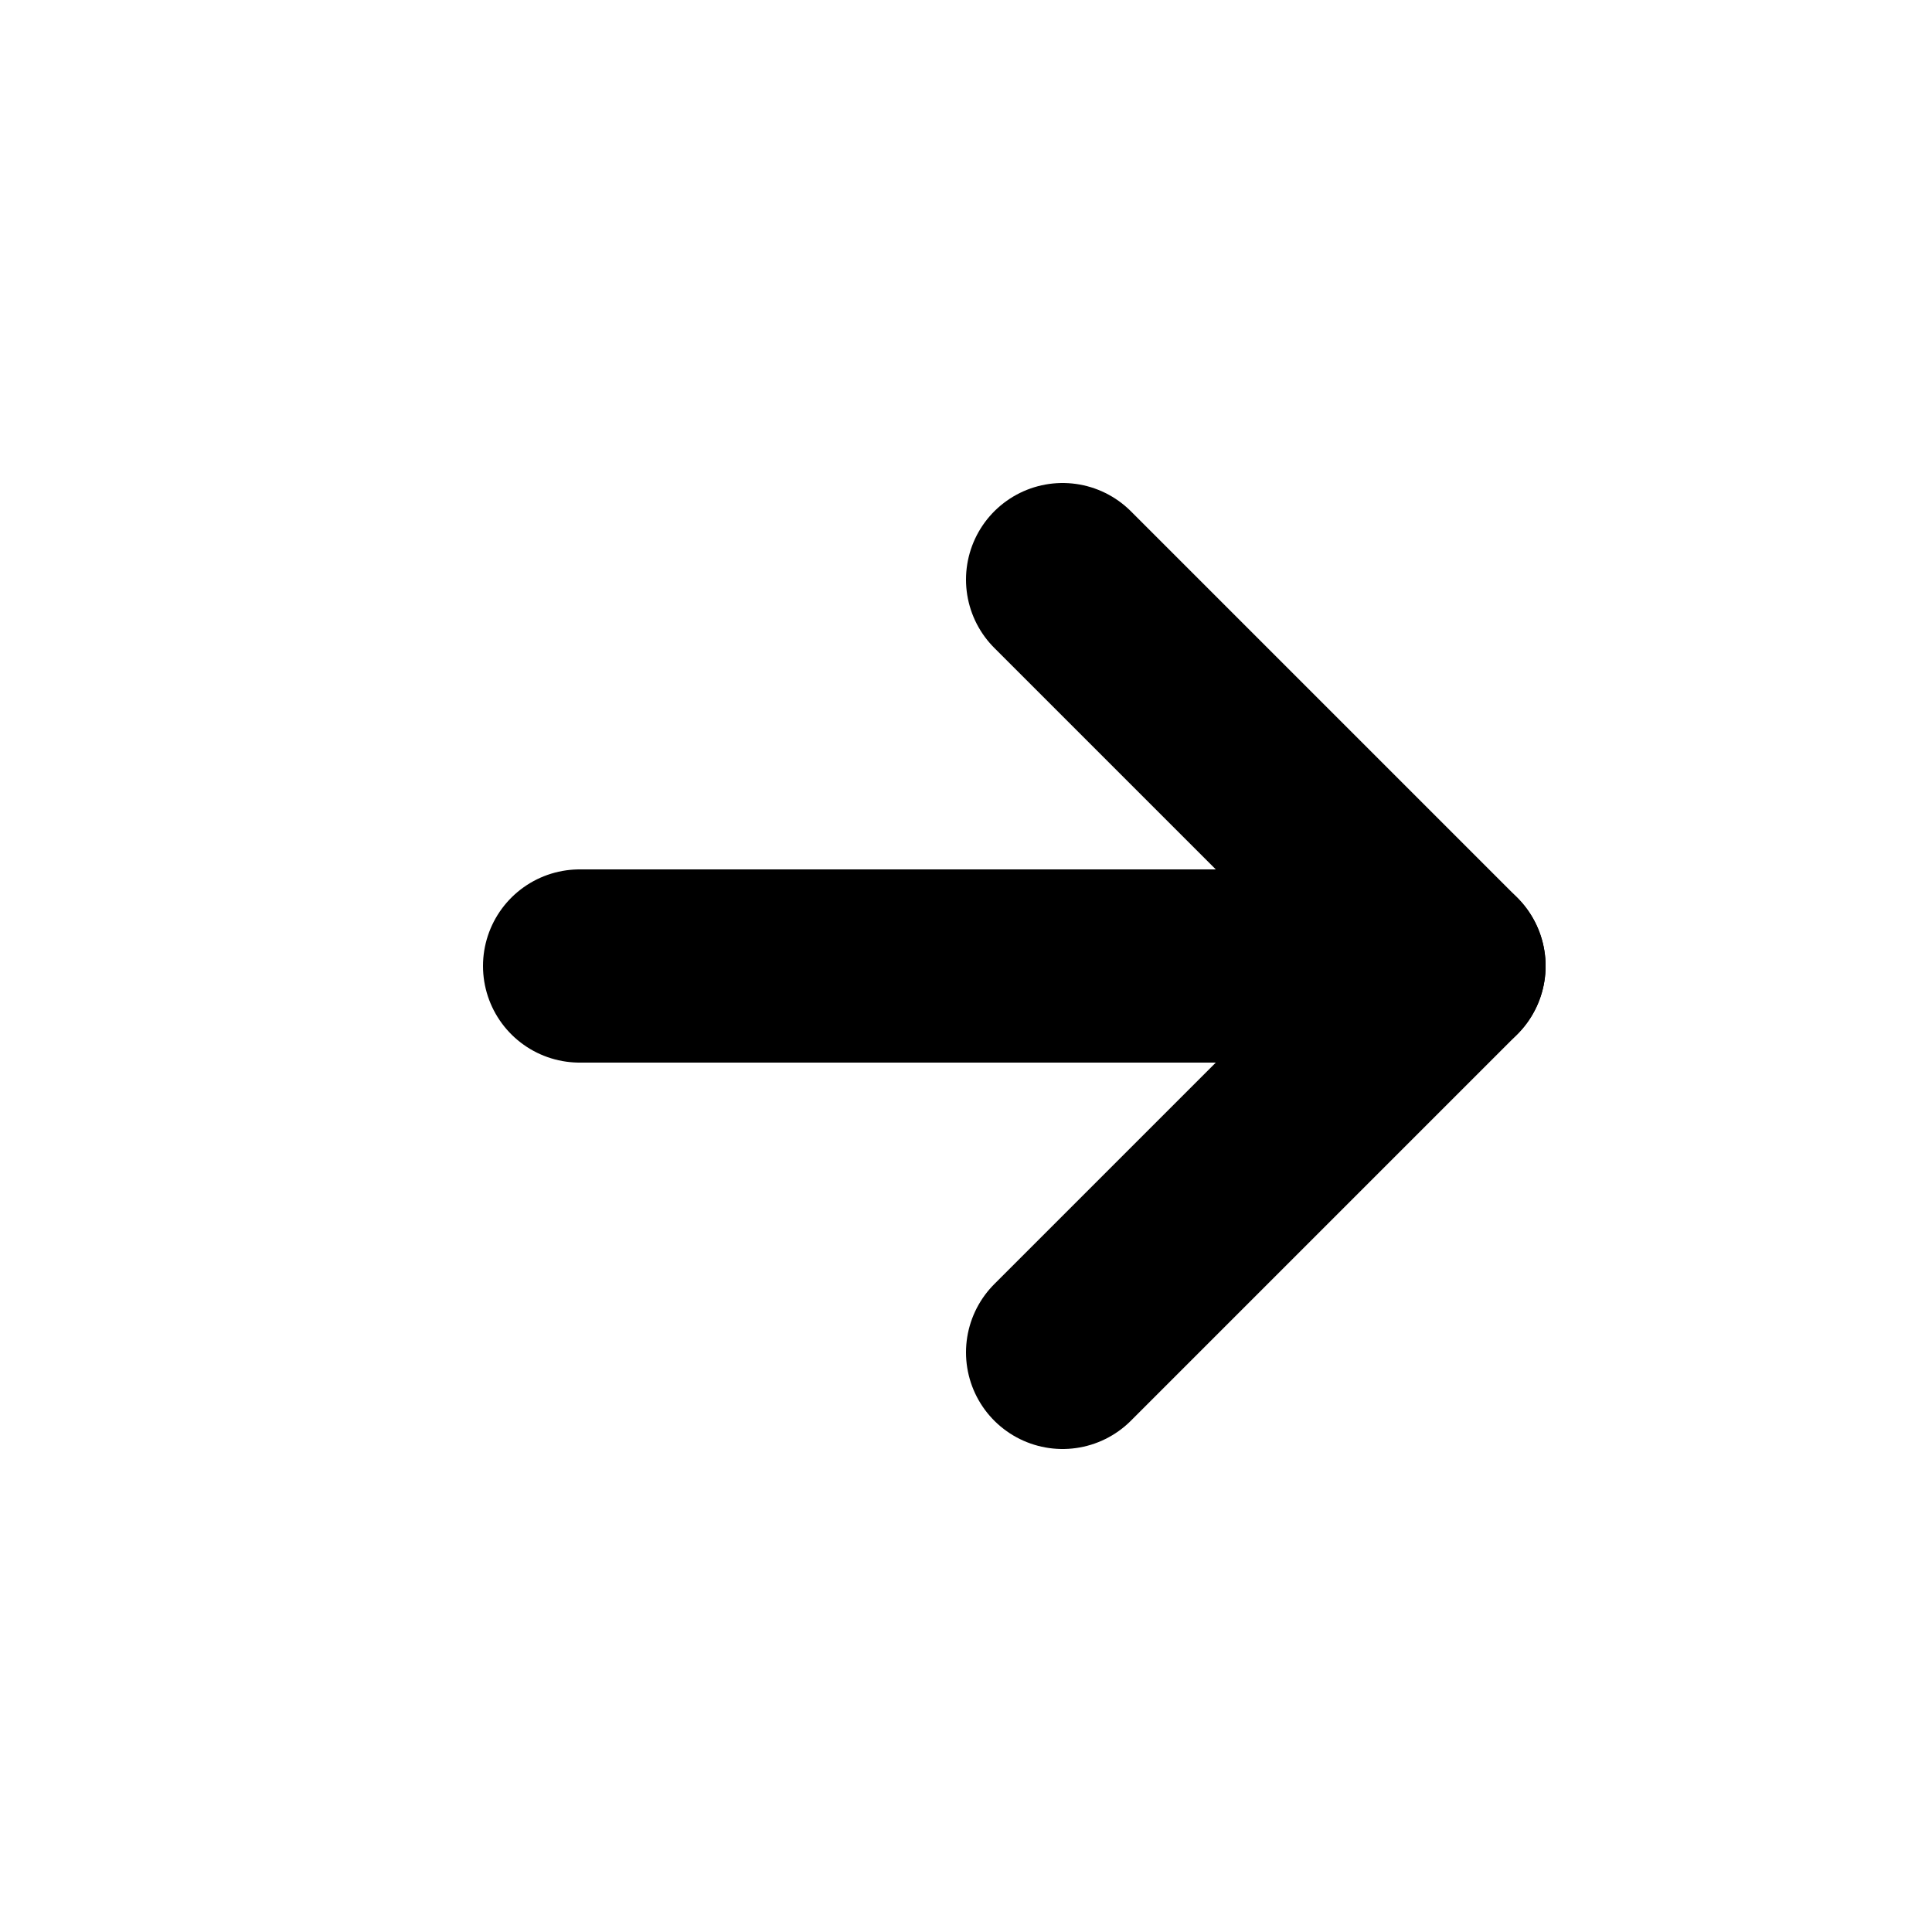 <svg viewBox="0 0 20 20" width="20" height="20" xmlns="http://www.w3.org/2000/svg"><g fill="none" fill-rule="evenodd"><g stroke="#000" stroke-linecap="round" stroke-width="2"><path d="M15 10H6"/><path d="M11 14l4-4-4 4zM15 10l-4-4 4 4z" stroke-linejoin="round"/></g></g></svg>